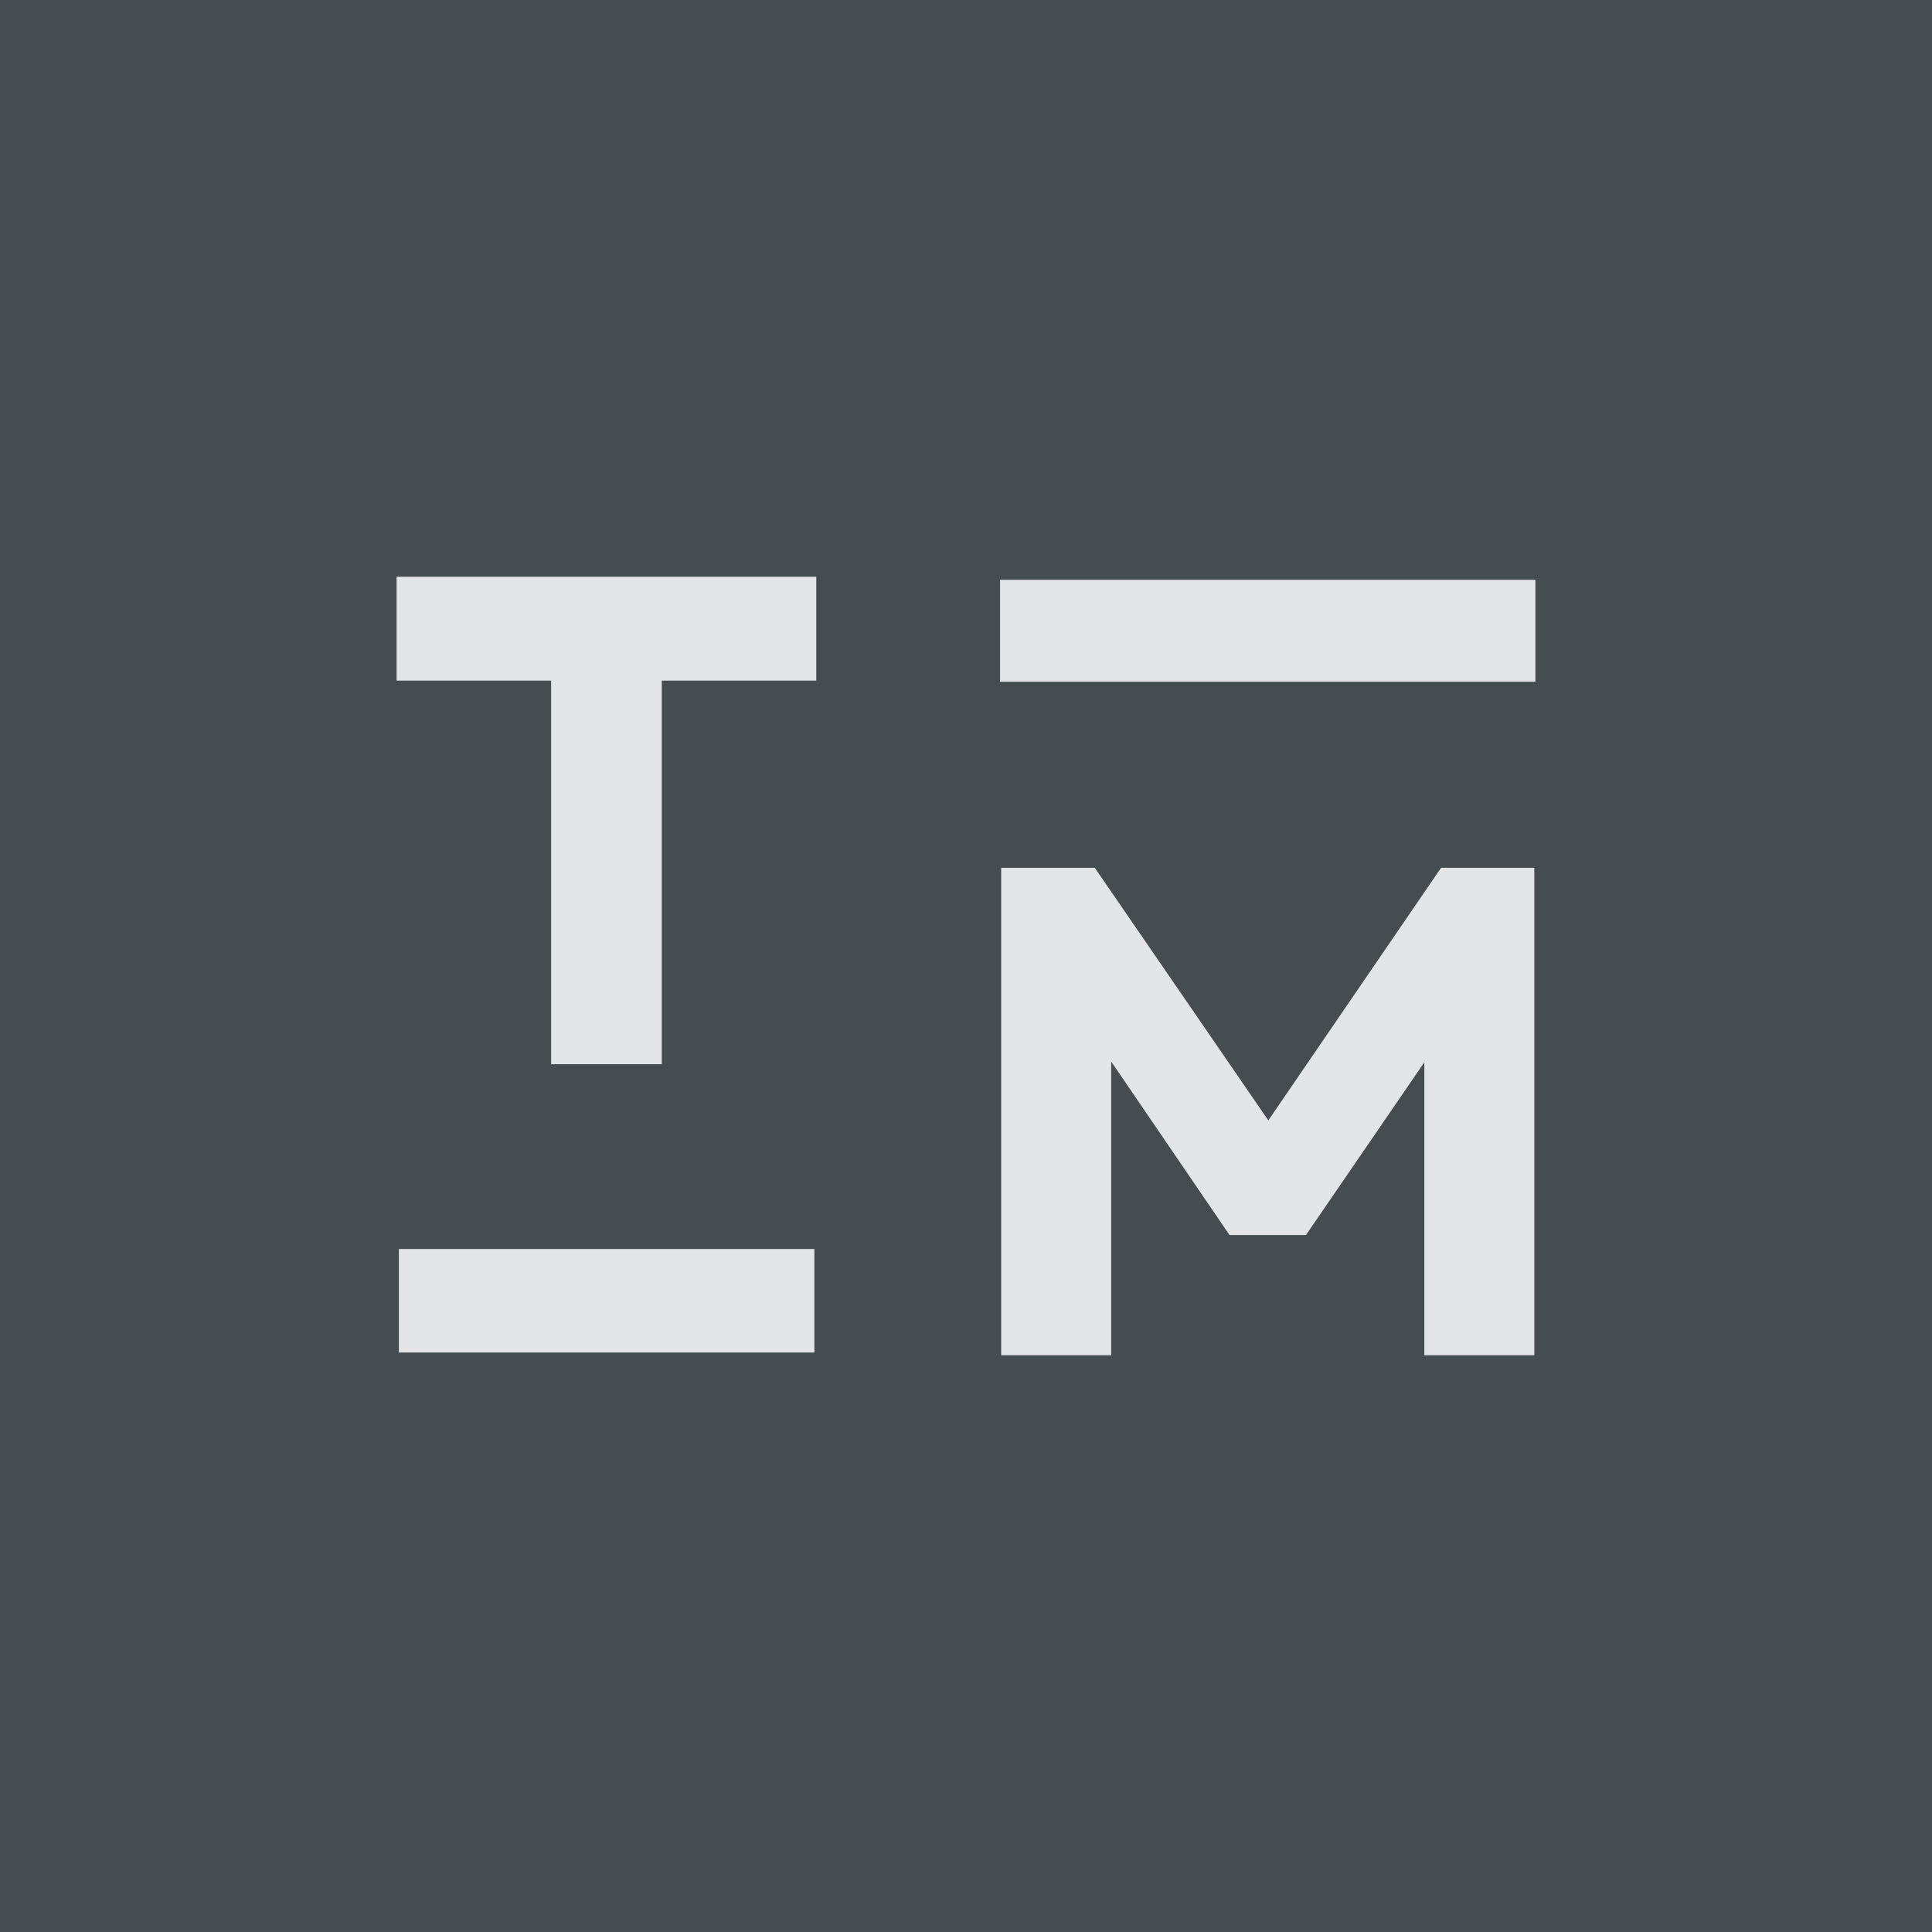 <svg xmlns="http://www.w3.org/2000/svg" viewBox="0 0 375 375" version="1.2" baseProfile="tiny-ps">
  <title>Tyler Morgan Logo</title>
  <desc>A dark grey background and the light grey letters TM inside in dark grey</desc>
  <rect fill="#454d51" width="375" height="375"/>
  <g fill="#e3e4e5">
    <path d="m 77.42,242.43 v 20.09 h 80.65 v -20.09 z"/>
    <path d="m 194.11,112.54 v 19.79 h 103.91 v -19.79 z"/>
    <path d="m 76.98,111.95 v 20.16 H 106.97 v 74.45 h 21.48 v -74.45 h 29.99 v -20.16 z"/>
    <path d="m 194.33,168.44 v 94.61 h 21.35 v -57.01 l 22.97,33.68 h 14.84 l 22.97,-33.53 v 56.86 h 21.35 v -94.61 h -18.1 l -33.53,49.03 -33.68,-49.03 z"/>
  </g>
</svg>
